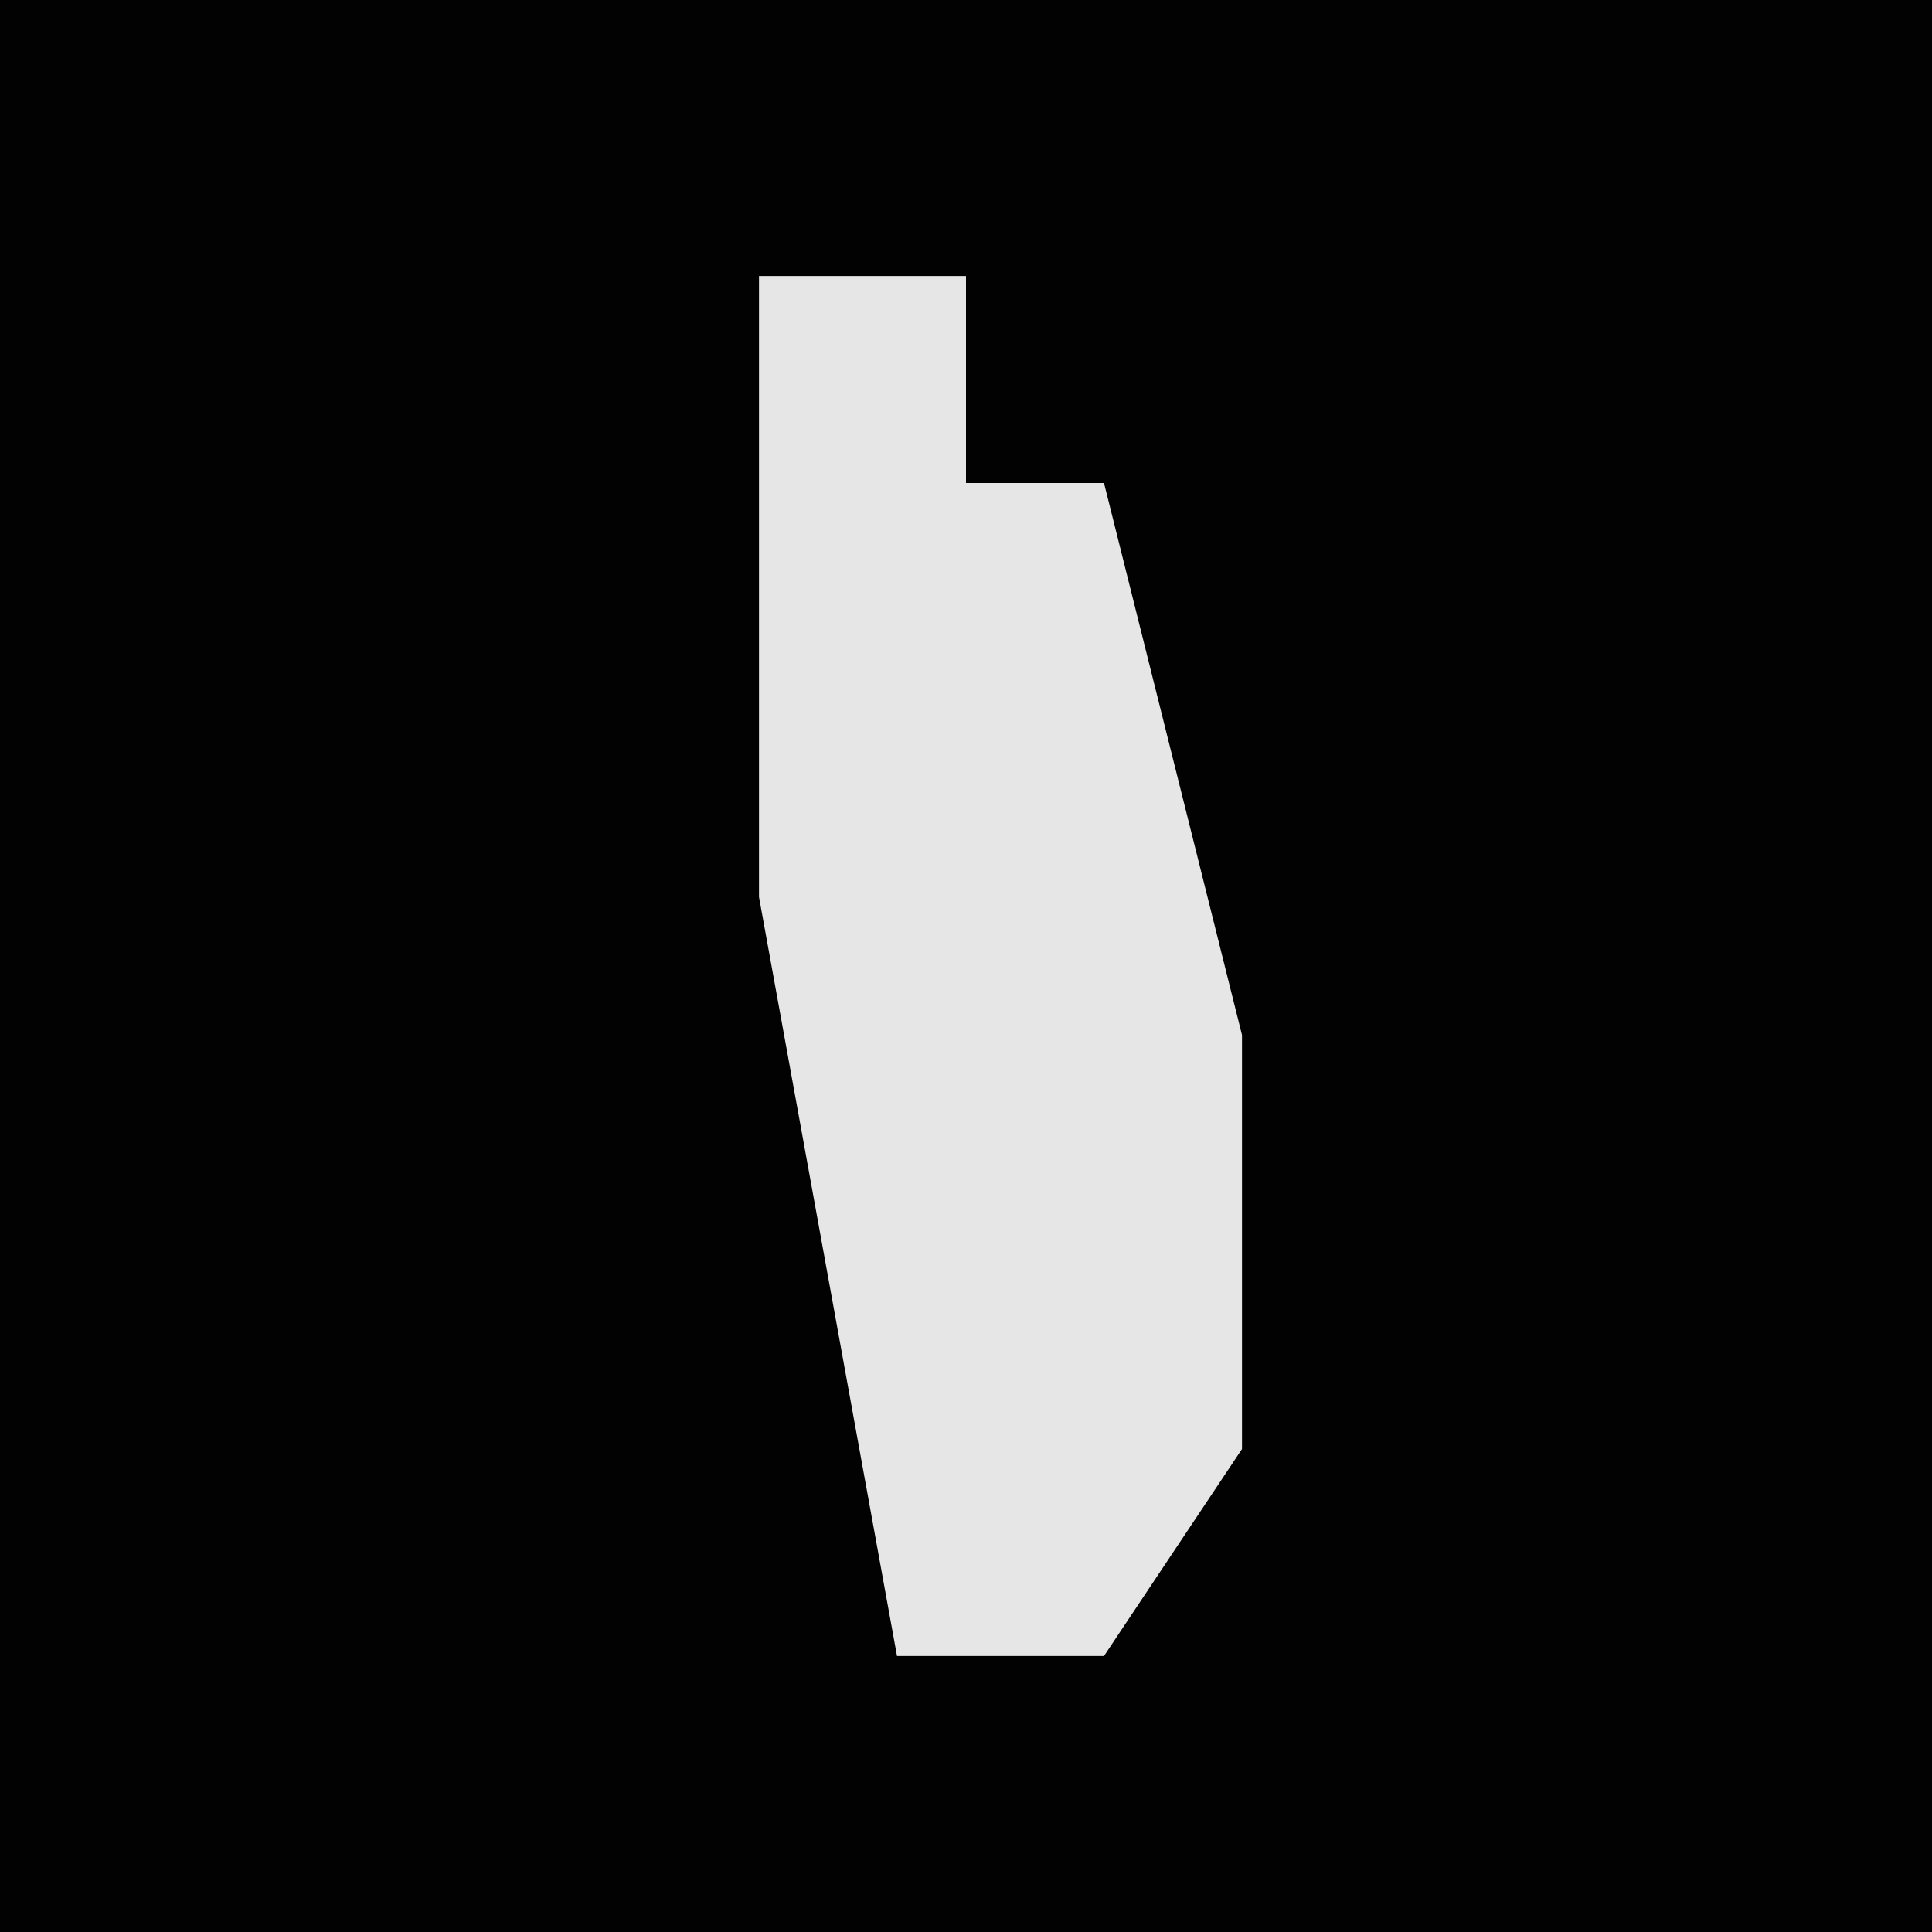 <?xml version="1.0" encoding="UTF-8"?>
<svg version="1.1" xmlns="http://www.w3.org/2000/svg" width="28" height="28">
<path d="M0,0 L28,0 L28,28 L0,28 Z " fill="#020202" transform="translate(0,0)"/>
<path d="M0,0 L3,0 L3,3 L5,3 L7,11 L7,17 L5,20 L2,20 L0,9 Z " fill="#E6E6E6" transform="translate(11,4)"/>
</svg>
